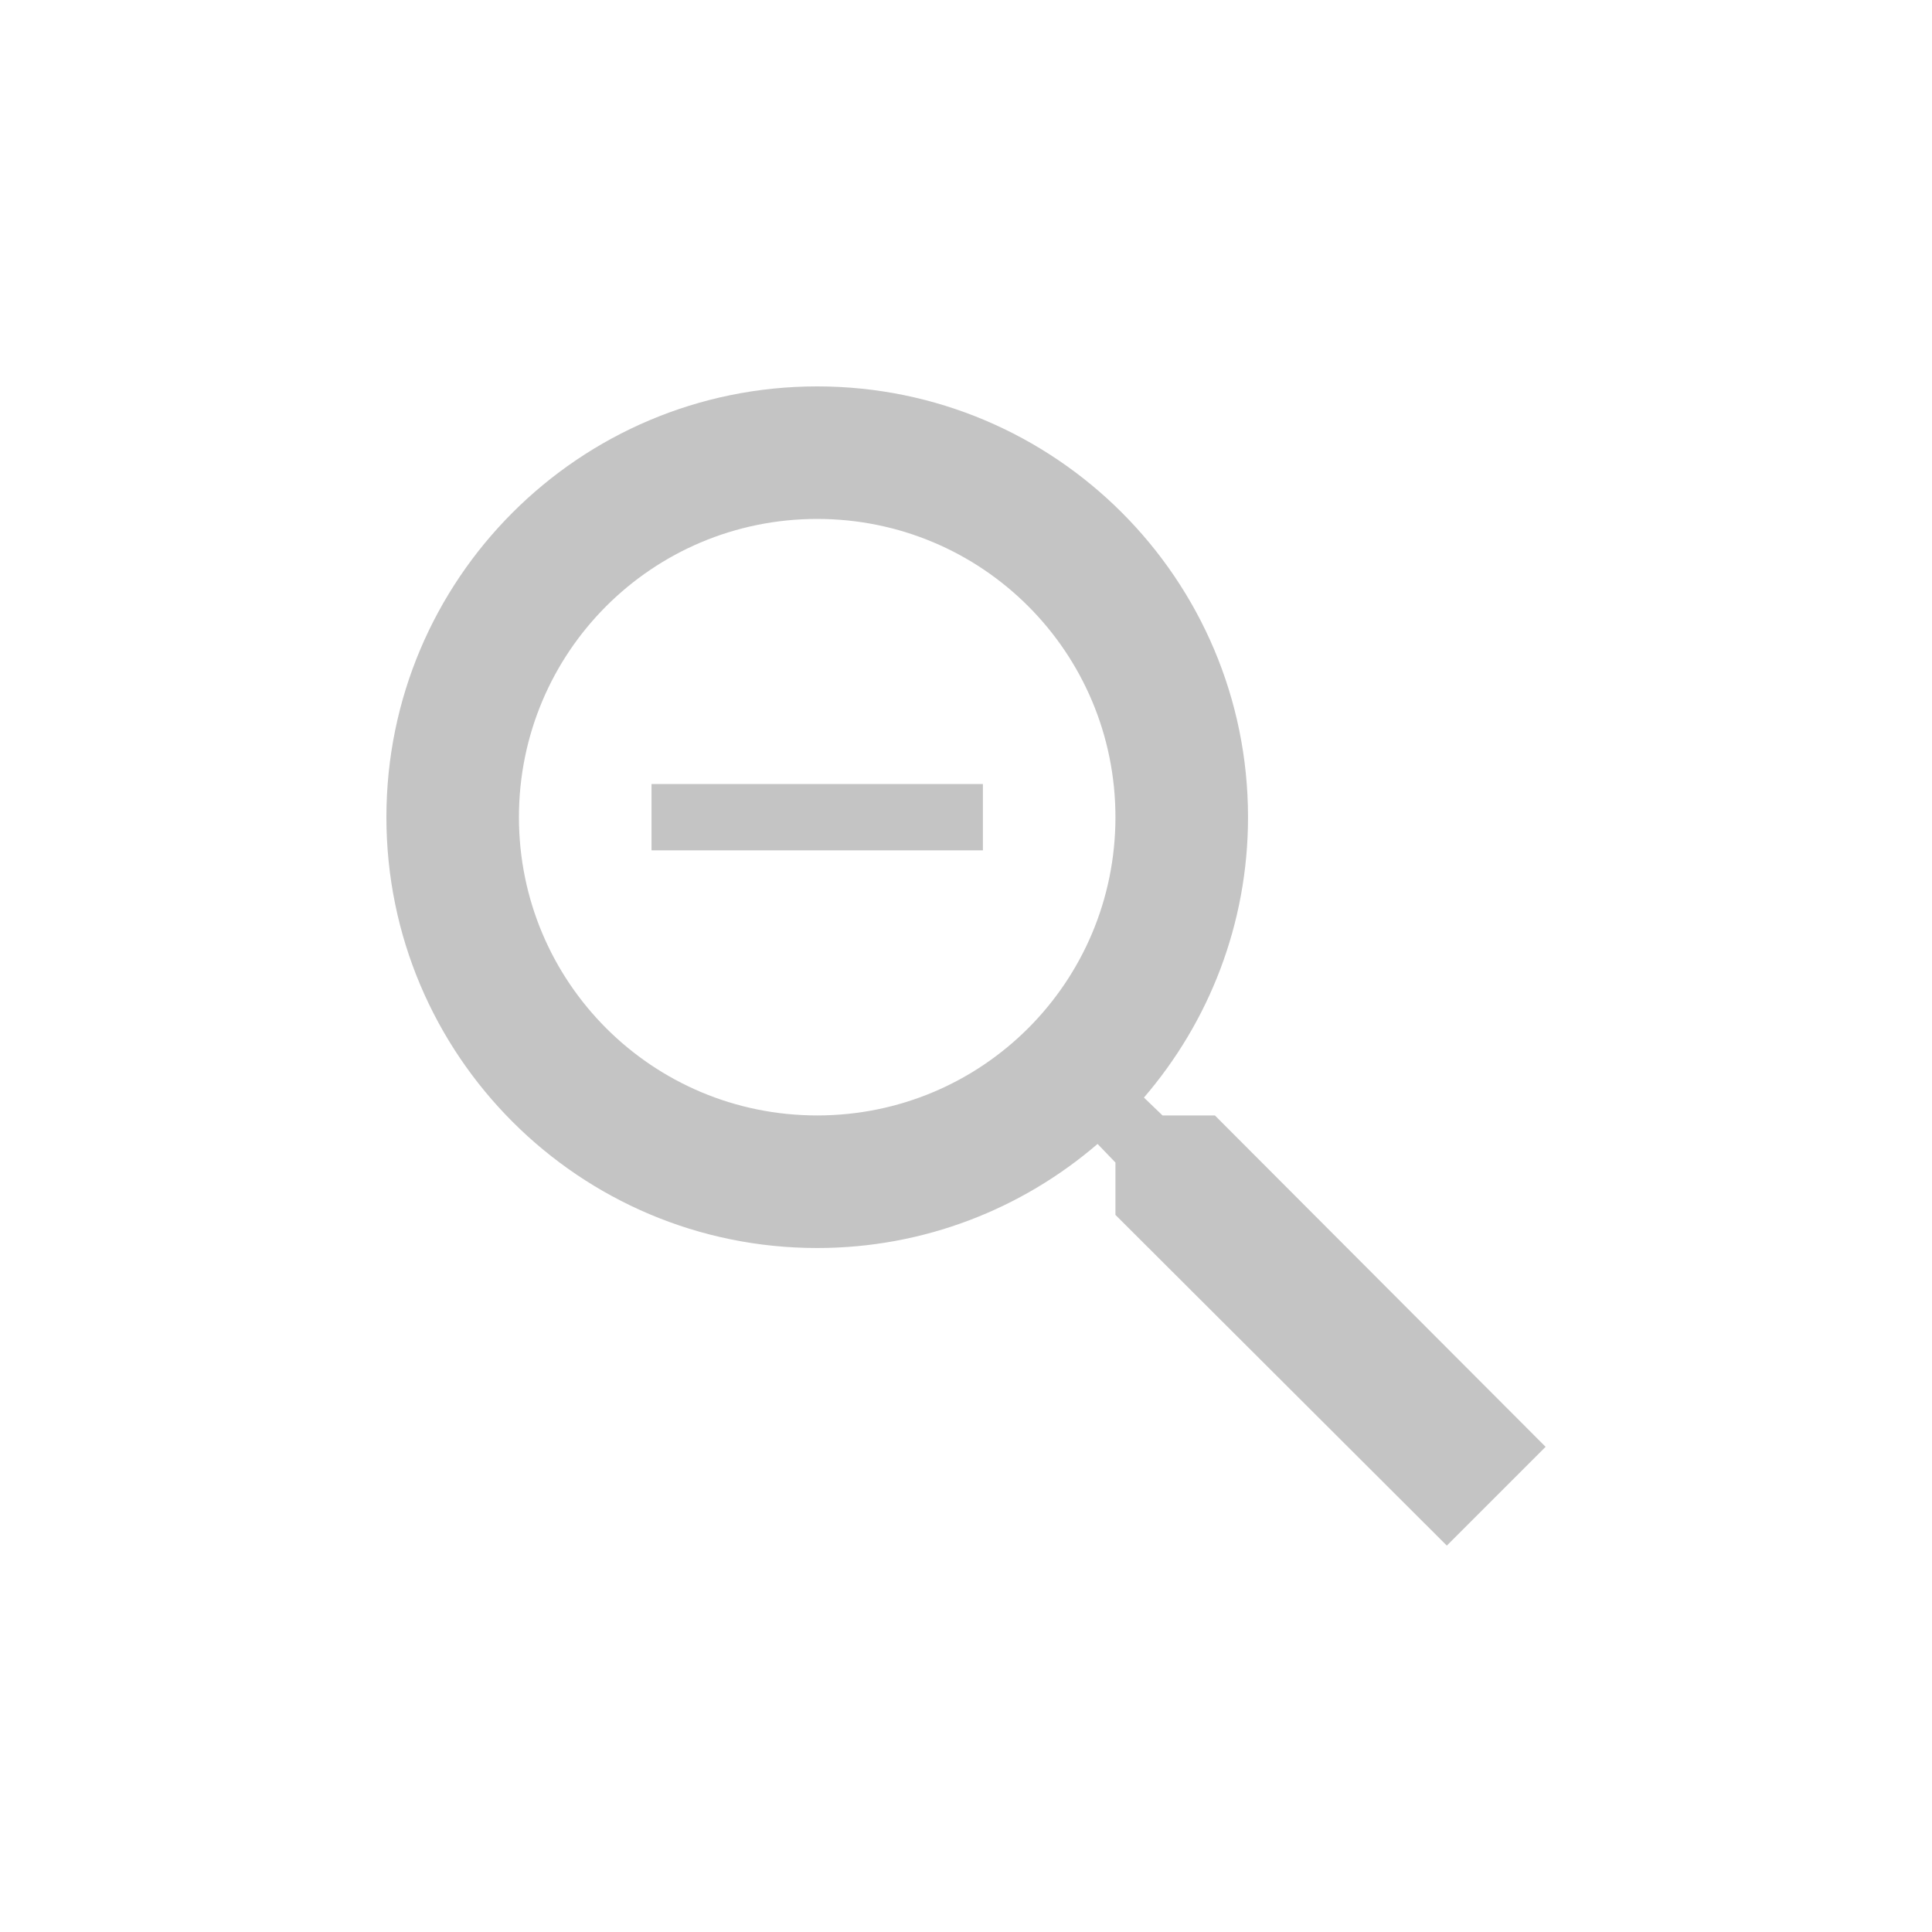 <svg width="40" height="40" viewBox="0 0 40 40" fill="none" xmlns="http://www.w3.org/2000/svg">
<path d="M25.153 23.094H24.069L23.684 22.724C25.029 21.16 25.839 19.129 25.839 16.919C25.839 11.993 21.846 8 16.919 8C11.993 8 8 11.993 8 16.919C8 21.846 11.993 25.839 16.919 25.839C19.129 25.839 21.16 25.029 22.724 23.684L23.094 24.069V25.153L29.955 32L32 29.955L25.153 23.094ZM16.919 23.094C13.503 23.094 10.744 20.336 10.744 16.919C10.744 13.503 13.503 10.744 16.919 10.744C20.336 10.744 23.094 13.503 23.094 16.919C23.094 20.336 20.336 23.094 16.919 23.094ZM13.489 16.233H20.35V17.605H13.489V16.233Z" fill="#C4C4C4"/>
</svg>
